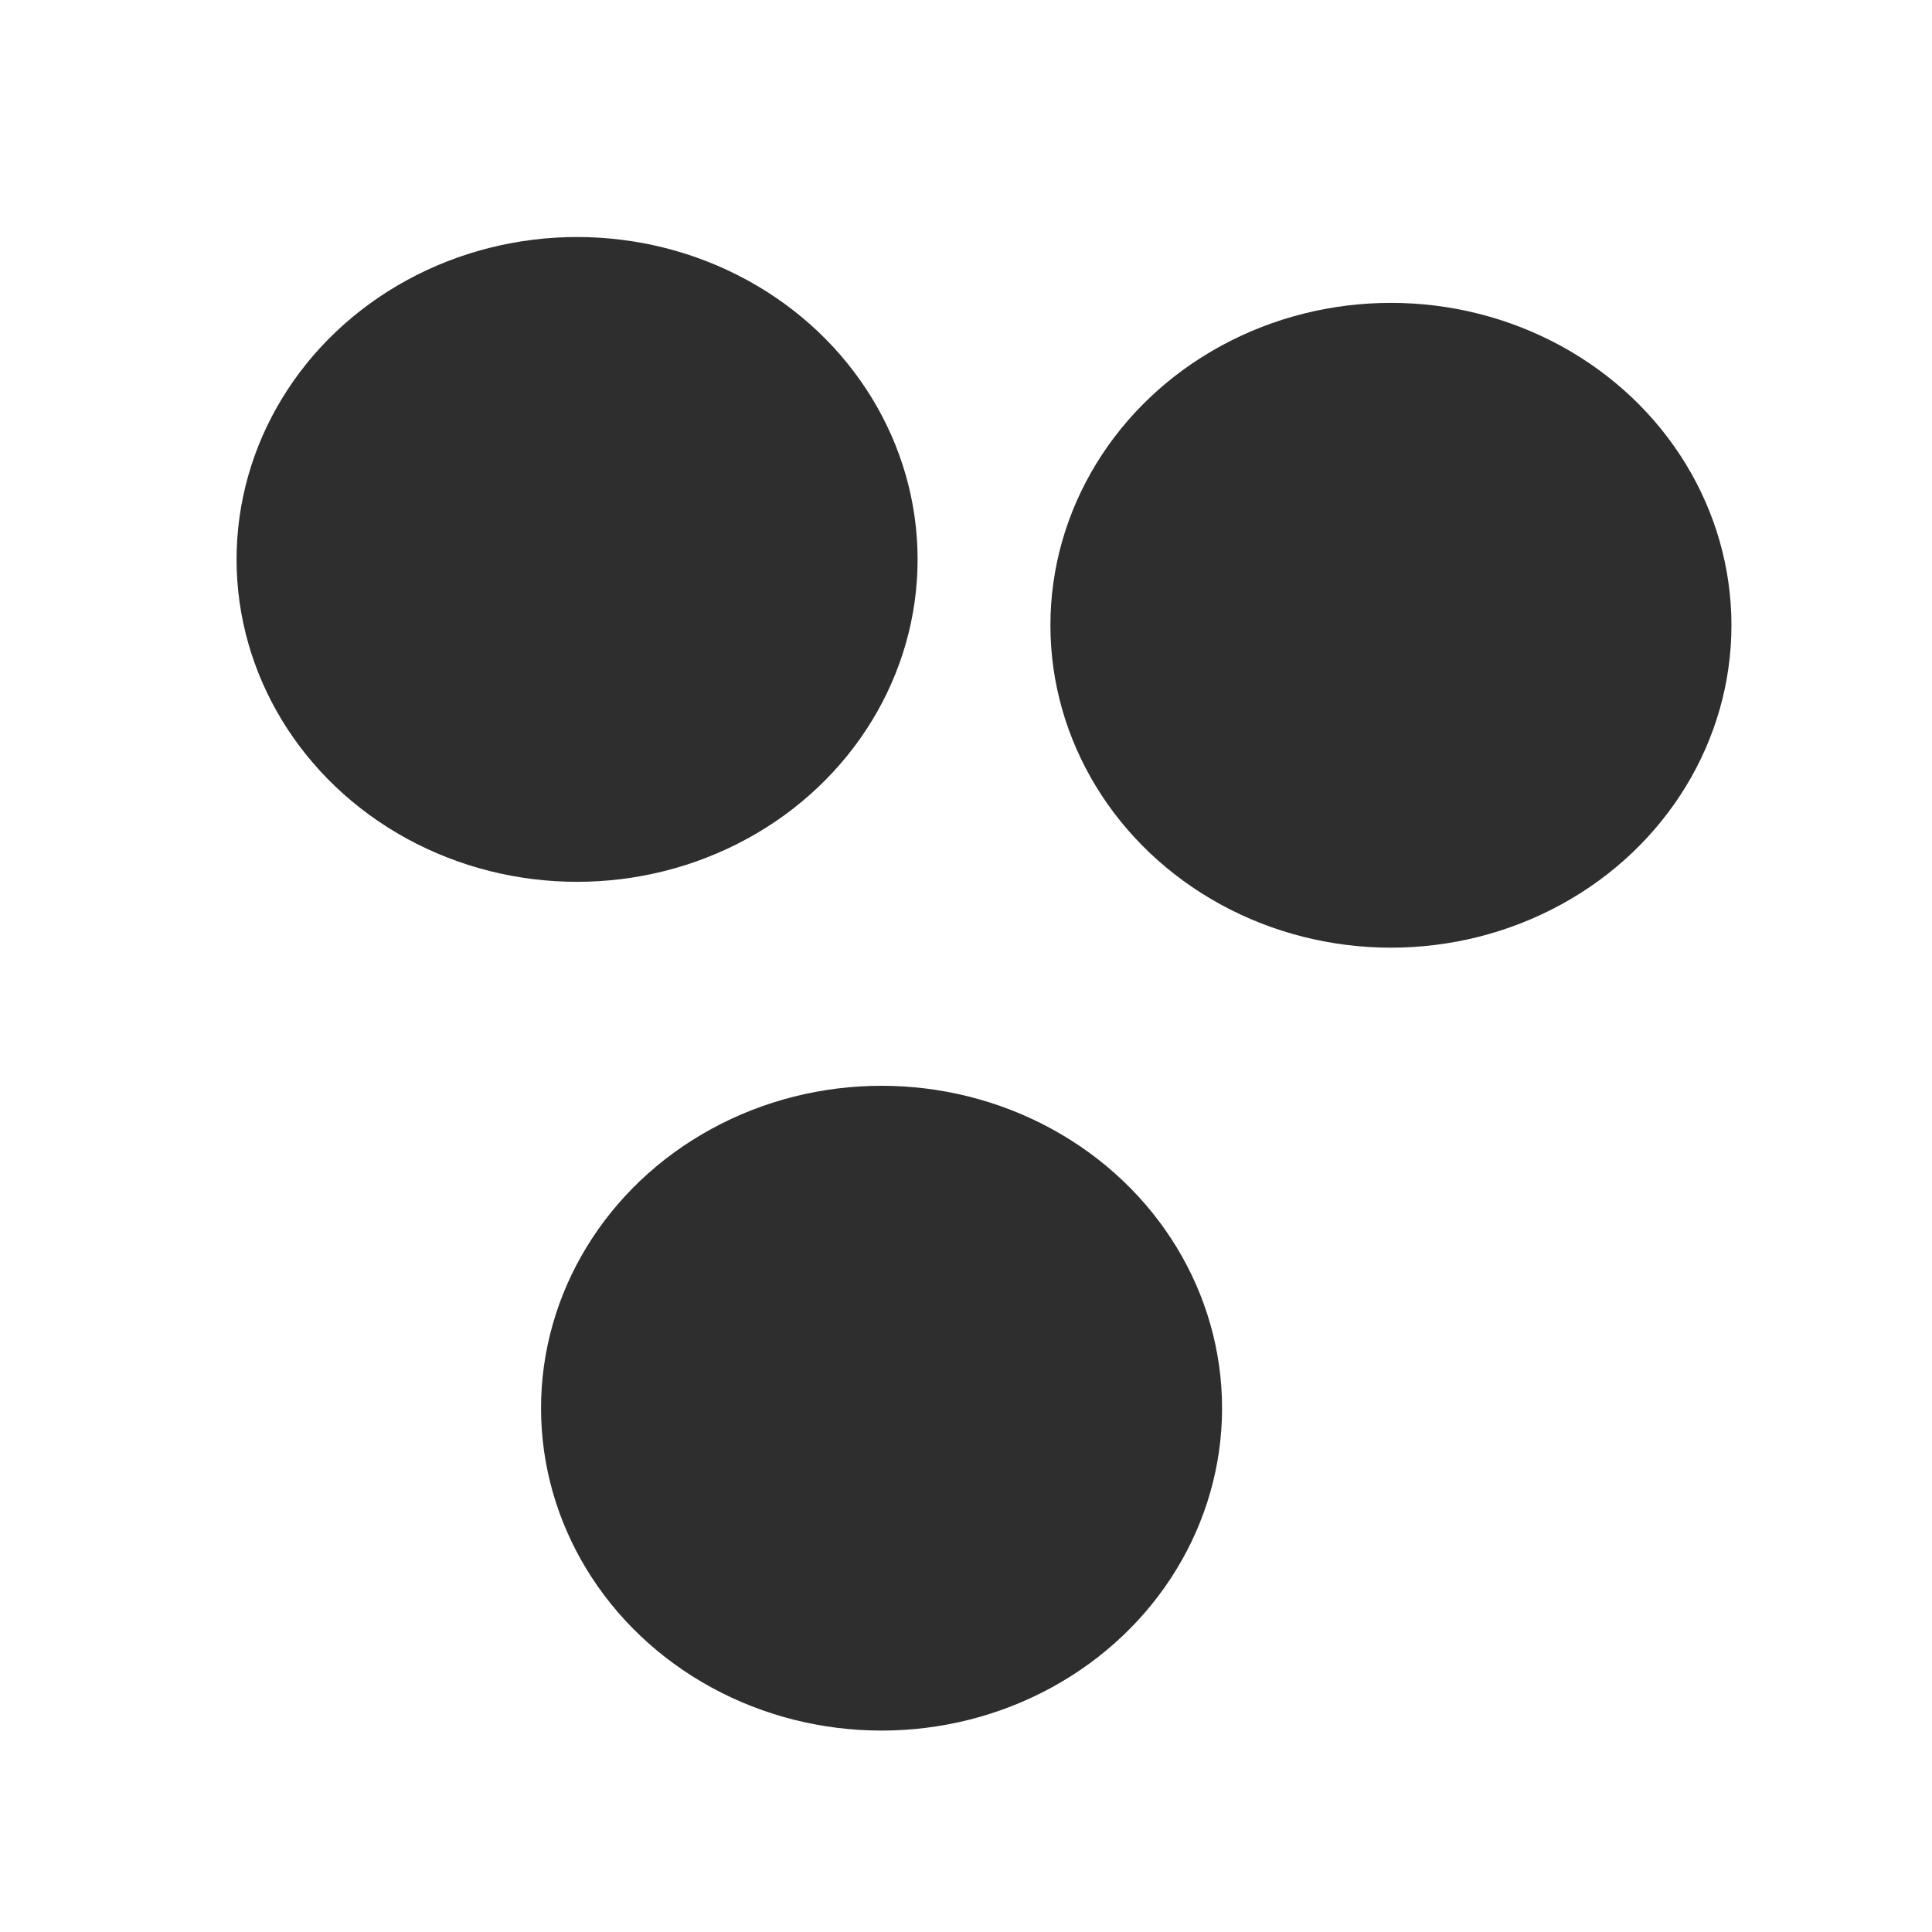 <svg xmlns="http://www.w3.org/2000/svg" version="1.1" xmlns:xlink="http://www.w3.org/1999/xlink" xmlns:svgjs="http://svgjs.dev/svgjs" viewBox="0 0 800 800" opacity="0.82"><defs><filter id="bbblurry-filter" x="-100%" y="-100%" width="400%" height="400%" filterUnits="objectBoundingBox" primitiveUnits="userSpaceOnUse" color-interpolation-filters="sRGB">
	<feGaussianBlur stdDeviation="68" x="0%" y="0%" width="100%" height="100%" in="SourceGraphic" edgeMode="none" result="blur"></feGaussianBlur></filter></defs><g filter="url(#bbblurry-filter)"><ellipse rx="141" ry="133.5" cx="238.958" cy="231.644" fill="hsla(235, 35%, 48%, 1.00)"></ellipse><ellipse rx="141" ry="133.5" cx="365.031" cy="583.1" fill="hsla(345, 63%, 57%, 1.00)"></ellipse><ellipse rx="141" ry="133.5" cx="575.952" cy="258.912" fill="hsla(22, 81%, 61%, 1.00)"></ellipse></g></svg>